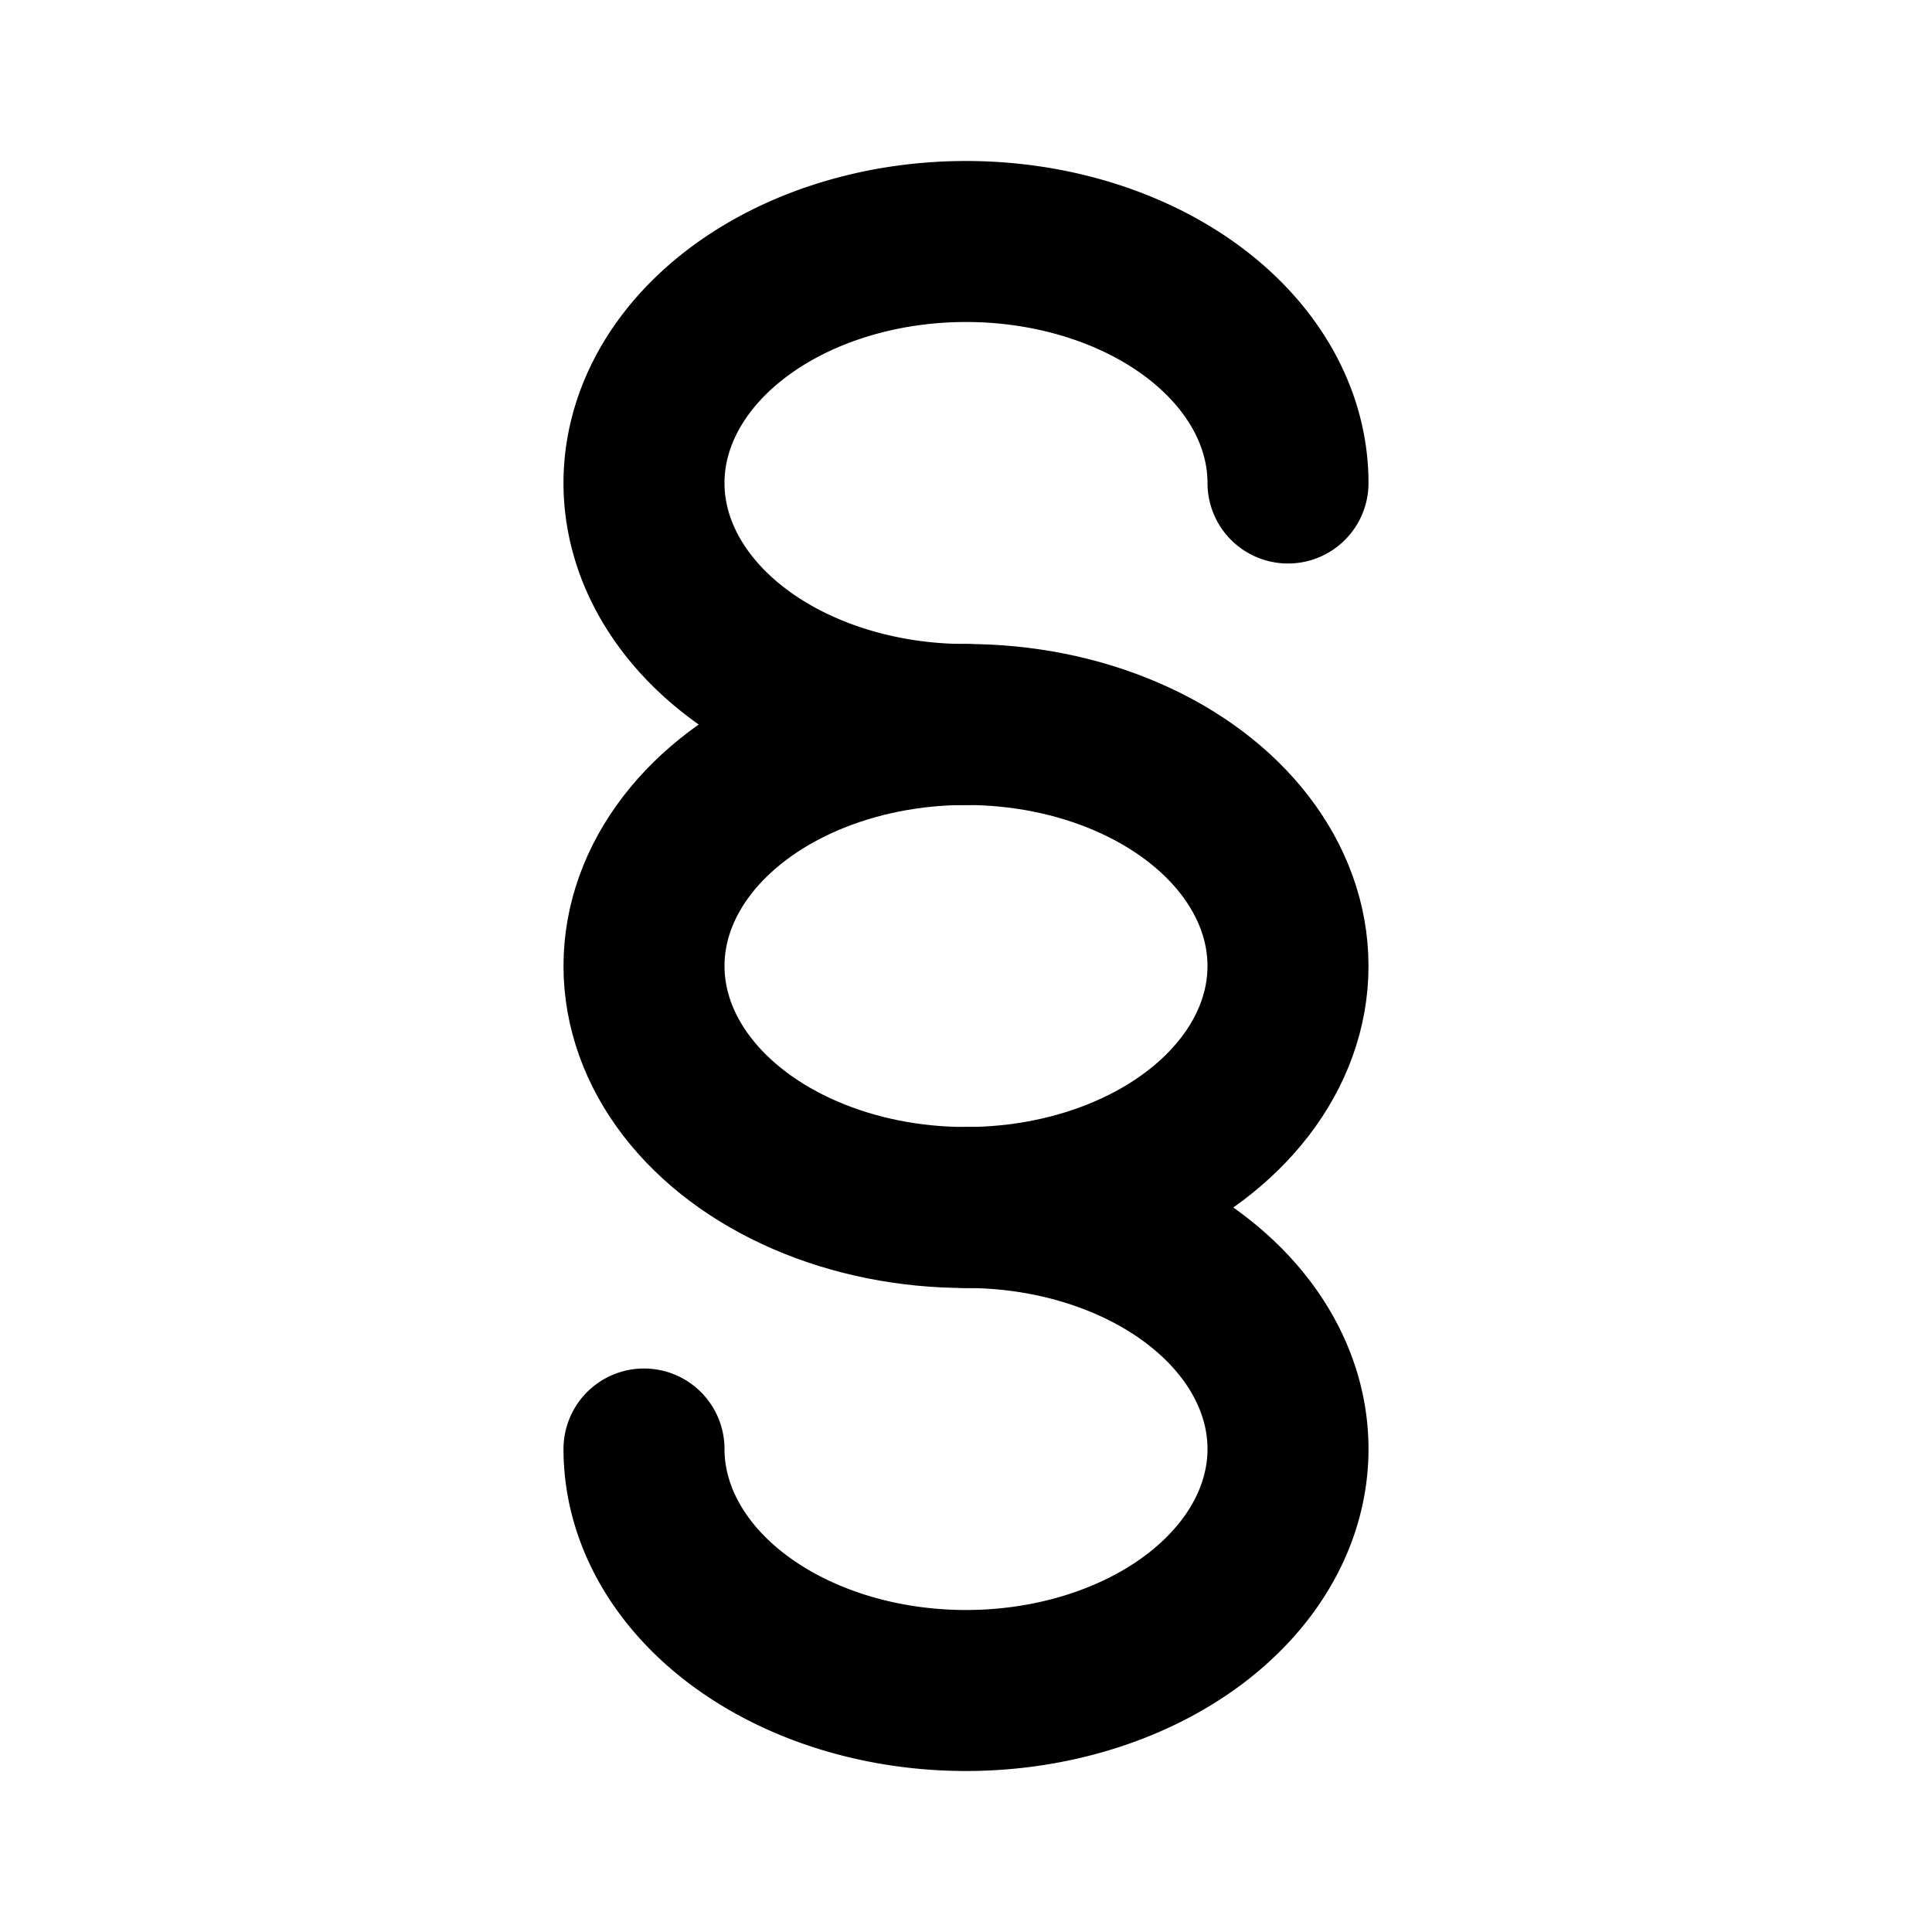 <svg
  xmlns="http://www.w3.org/2000/svg"
  width="24"
  height="24"
  viewBox="0 0 24 24"
  fill="none"
  stroke="currentColor"
  stroke-width="2"
  stroke-linecap="round"
  stroke-linejoin="round"
>
  <path d="M12 15a4 3 0 1 1-4 3" />
  <path d="M16 6a4 3 0 1 0-4 3" />
  <ellipse cx="12" cy="12" rx="4" ry="3" />
</svg>
